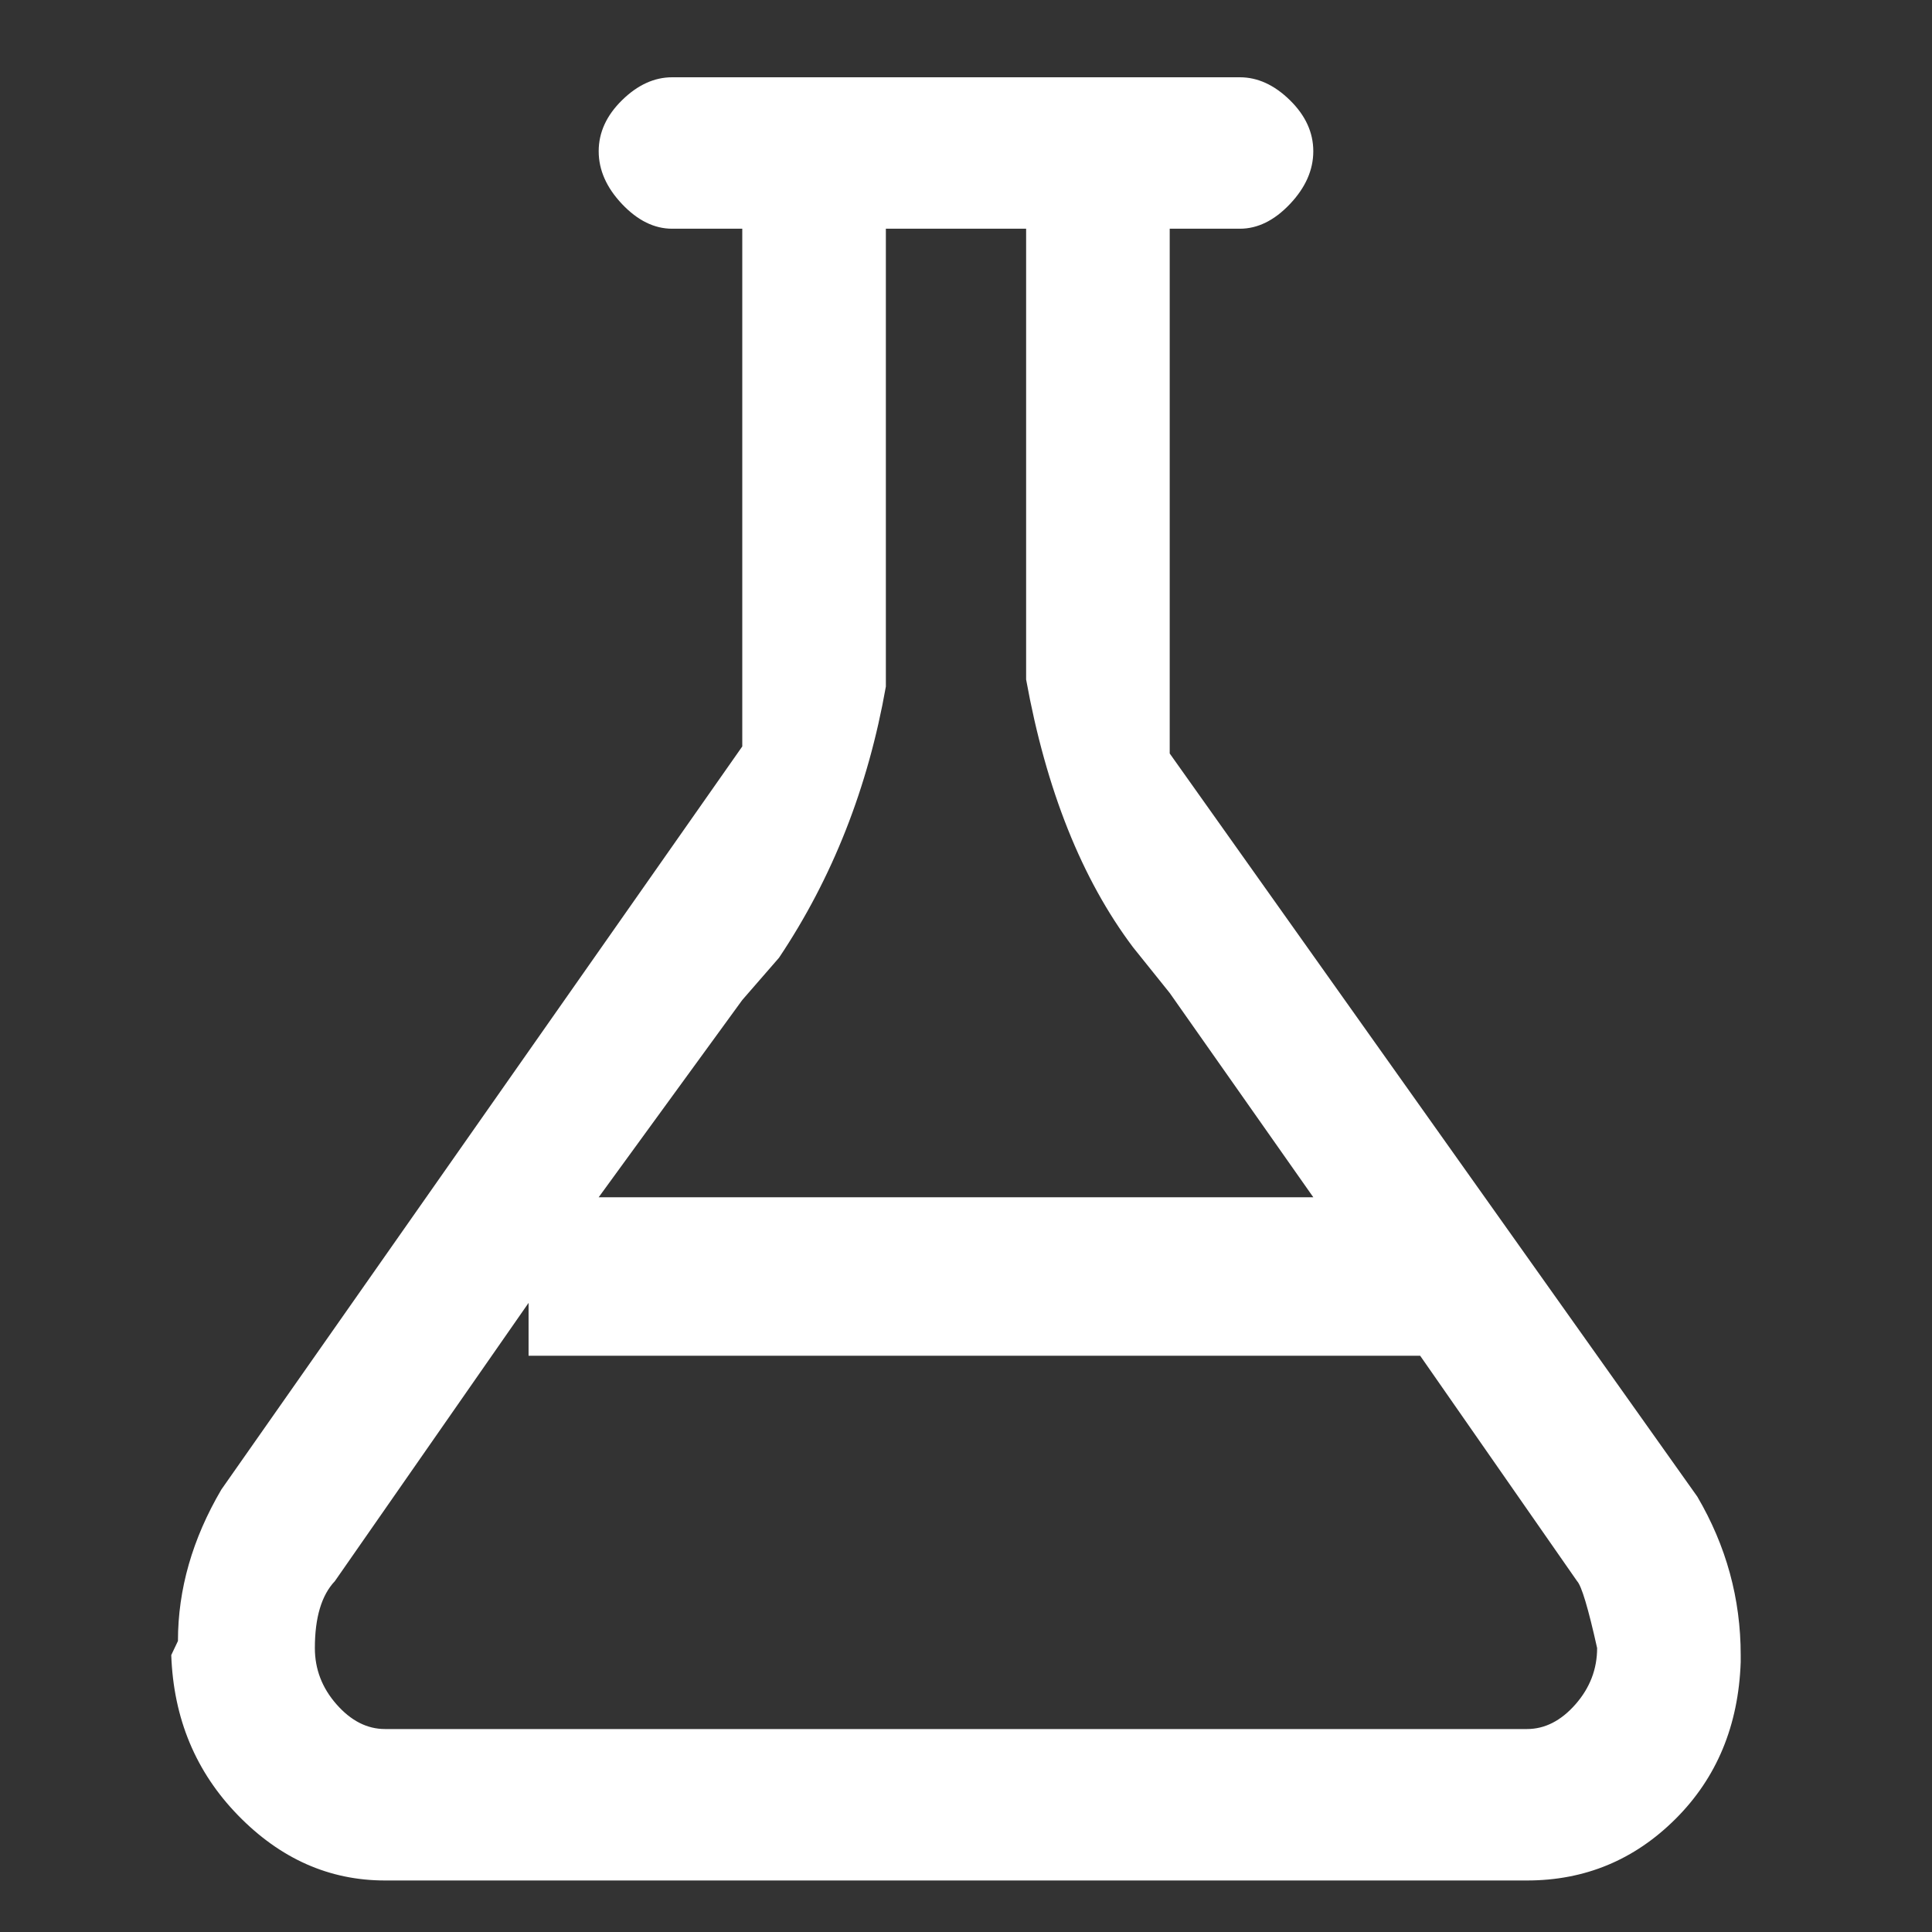 <svg width="75" height="75" viewBox="0 0 75 75" fill="none" xmlns="http://www.w3.org/2000/svg">
<rect x="0" y="0" width="75" height="75" fill="#333333" stroke="none"/>
<path d="M14.945 73H59.278C61.525 73 63.448 72.203 65.047 70.607C66.645 69.012 67.488 66.984 67.574 64.523V64.25C67.574 62.062 67.013 60.012 65.889 58.098L45.408 29.25V8.879H48.13C48.821 8.879 49.469 8.56 50.074 7.922C50.679 7.284 50.982 6.6 50.982 5.871C50.982 5.142 50.679 4.481 50.074 3.889C49.469 3.296 48.821 3 48.13 3H26.093C25.401 3 24.753 3.296 24.148 3.889C23.544 4.481 23.241 5.142 23.241 5.871C23.241 6.6 23.544 7.284 24.148 7.922C24.753 8.56 25.401 8.879 26.093 8.879H28.815V28.977L8.593 57.824C7.469 59.738 6.908 61.698 6.908 63.703L6.648 64.25C6.735 66.711 7.599 68.784 9.241 70.471C10.883 72.157 12.784 73 14.945 73ZM28.815 38.82L30.241 37.18C32.315 34.081 33.698 30.572 34.389 26.652V8.879H39.834V26.379C40.611 30.663 41.994 34.126 43.982 36.77L45.408 38.547L50.982 46.477H23.241L28.815 38.82ZM13 61.379L20.519 50.578V52.629H55.13L61.222 61.379C61.395 61.561 61.655 62.427 62 63.977C62 64.797 61.719 65.526 61.158 66.164C60.596 66.802 59.969 67.121 59.278 67.121H14.945C14.253 67.121 13.627 66.802 13.065 66.164C12.503 65.526 12.223 64.797 12.223 63.977C12.223 62.792 12.482 61.926 13 61.379Z" fill="white"/>
</svg>
